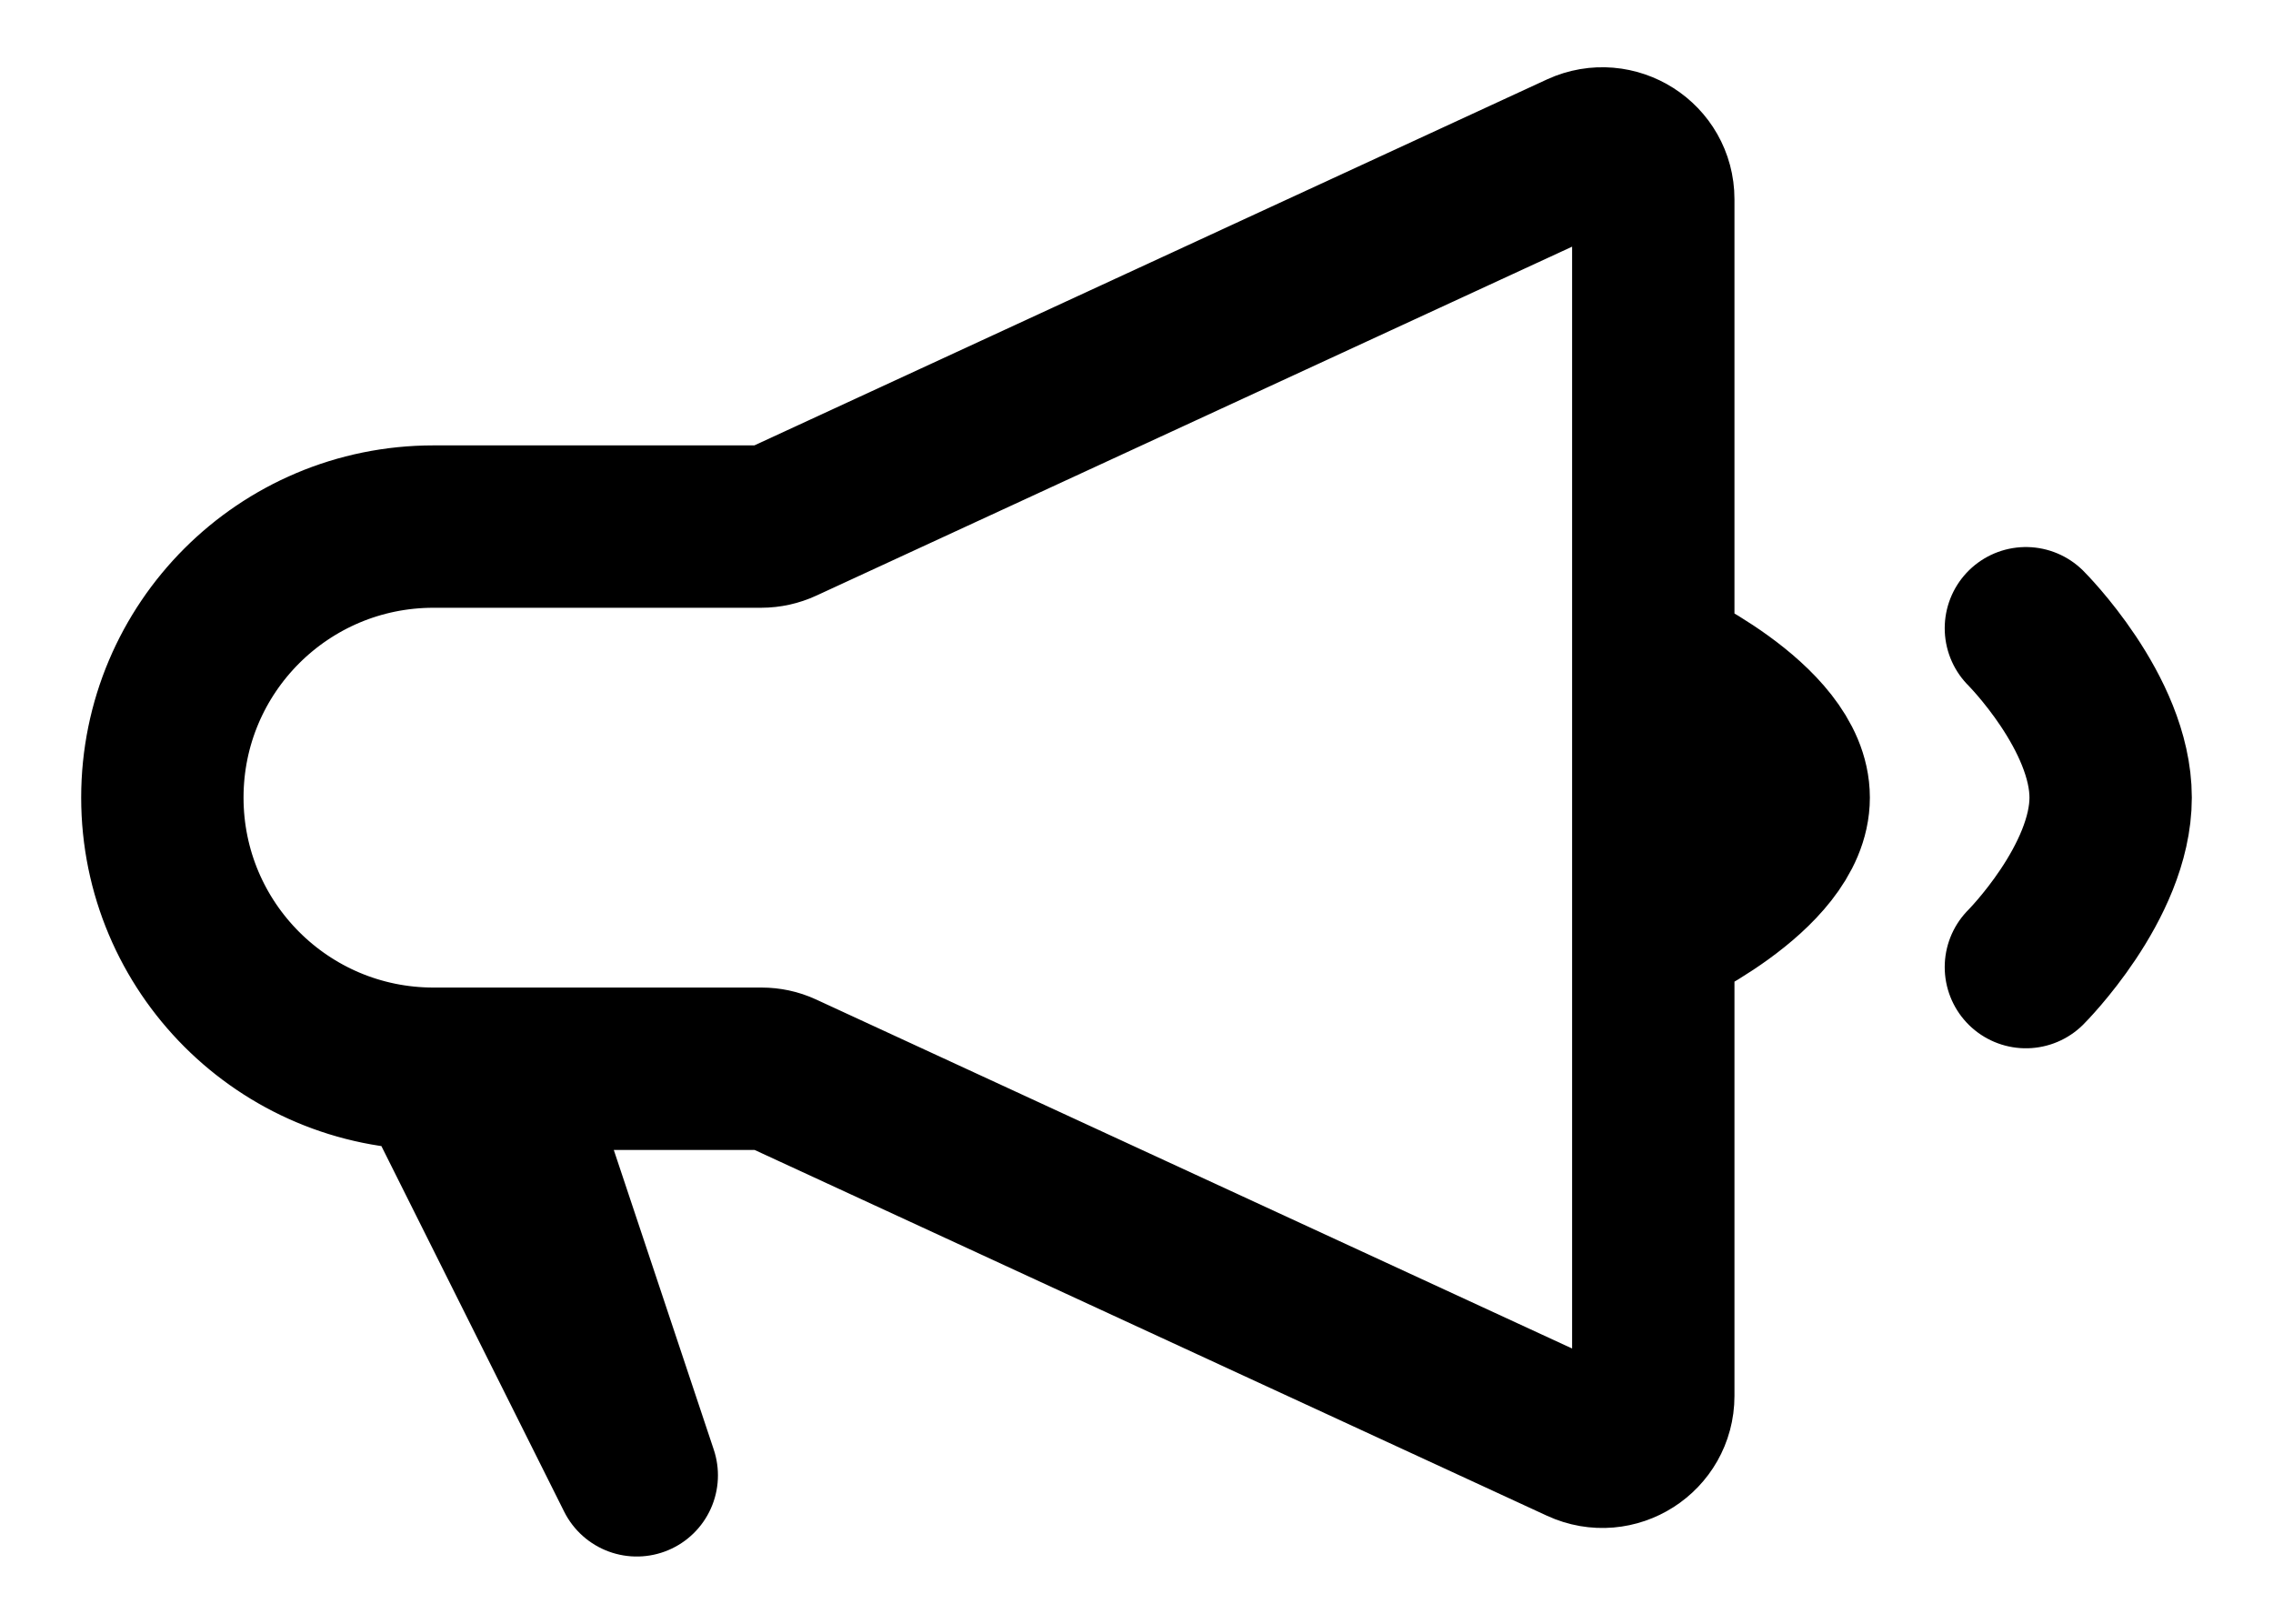 <svg width="14" height="10" viewBox="0 0 14 10" fill="none" xmlns="http://www.w3.org/2000/svg">
<path d="M2.67 6.582H3.521M2.67 6.582L3.922 9.086L3.224 6.994C3.157 6.791 3.308 6.582 3.521 6.582M2.67 6.582C1.747 6.582 1 5.834 1 4.912C1 3.99 1.747 3.243 2.67 3.243H4.688C4.733 3.243 4.778 3.233 4.819 3.214L9.738 0.943C9.946 0.848 10.183 0.999 10.183 1.227V4.077M3.521 6.582H4.691C4.734 6.582 4.777 6.591 4.816 6.609L9.738 8.881C9.946 8.977 10.183 8.825 10.183 8.597V5.747M10.183 4.077C10.183 4.077 11.017 4.451 11.017 4.912C11.017 5.373 10.183 5.747 10.183 5.747M10.183 4.077V5.747M12.478 3.869C12.478 3.869 13 4.39 13 4.912C13 5.434 12.478 5.956 12.478 5.956" stroke="black" stroke-linecap="round" stroke-linejoin="round"/>
</svg>

